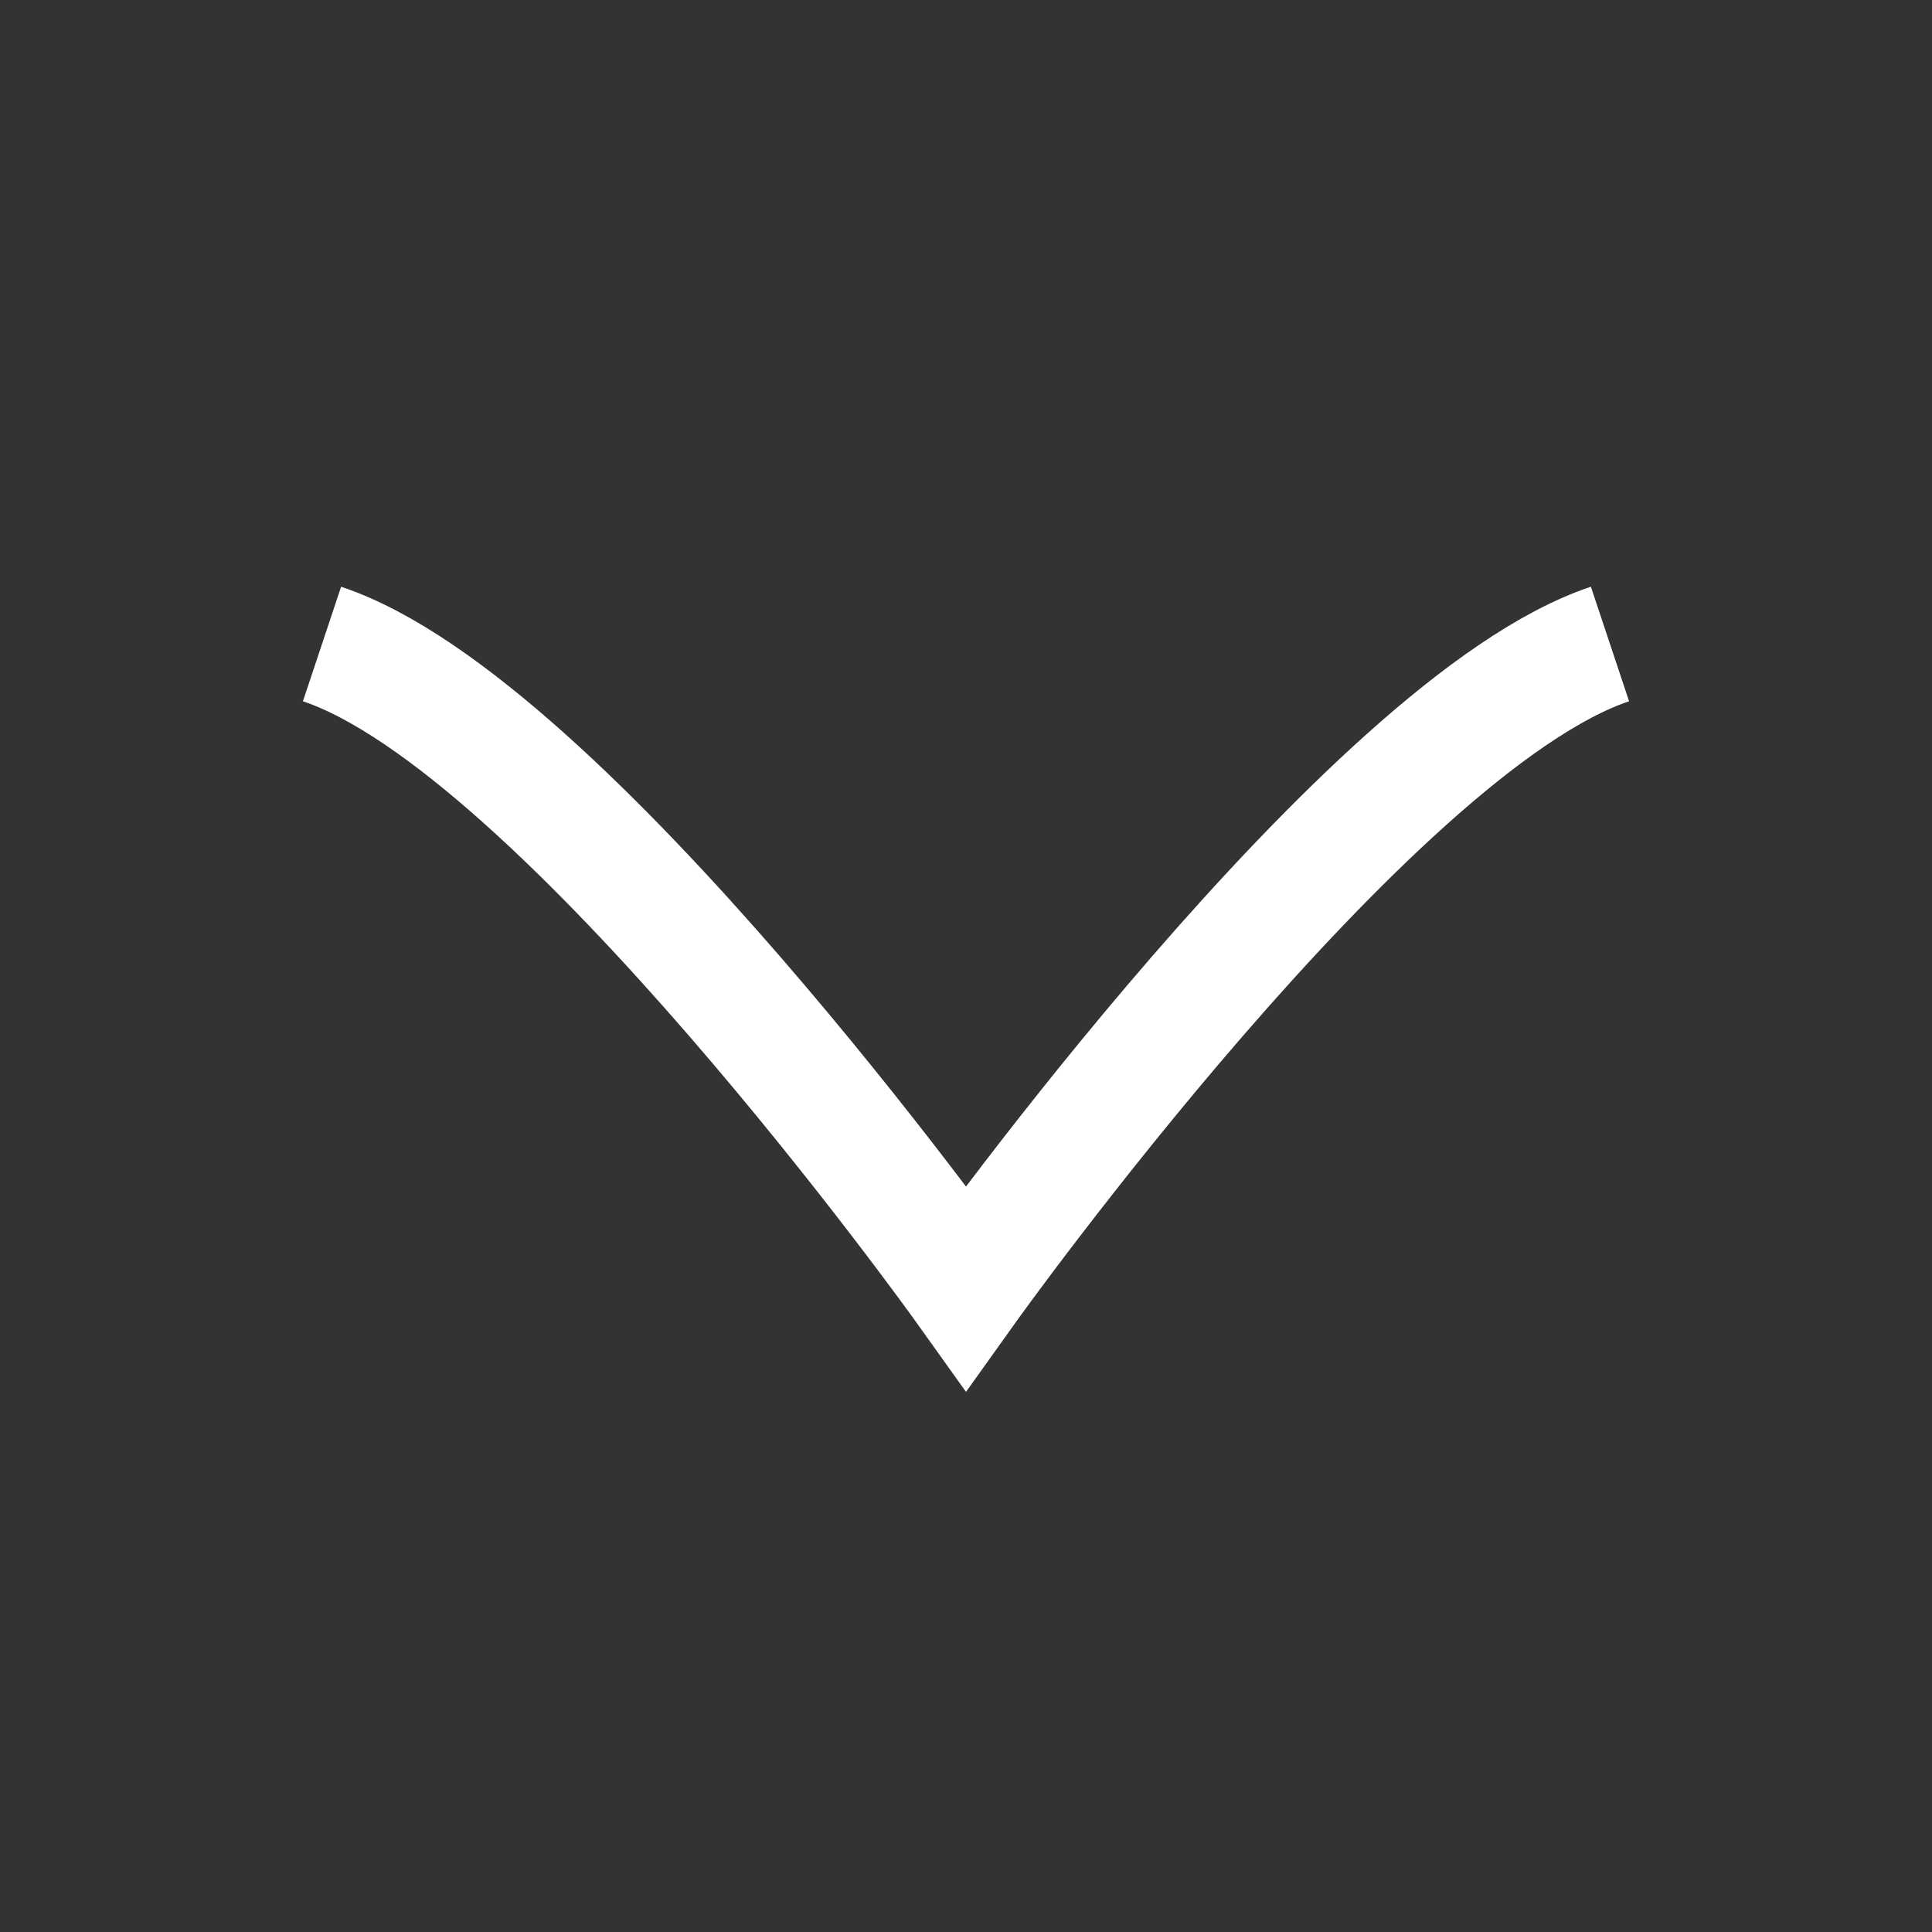 <svg width="24" height="24" viewBox="0 0 24 24" fill="none" xmlns="http://www.w3.org/2000/svg">
<rect x="0" y="0" width="24" height="24" fill="#333333" stroke="none"/>
<path d="M4 8C7 9 12 16 12 16C12 16 17 9 20 8" stroke="white" stroke-width="1.5"/>
</svg>
